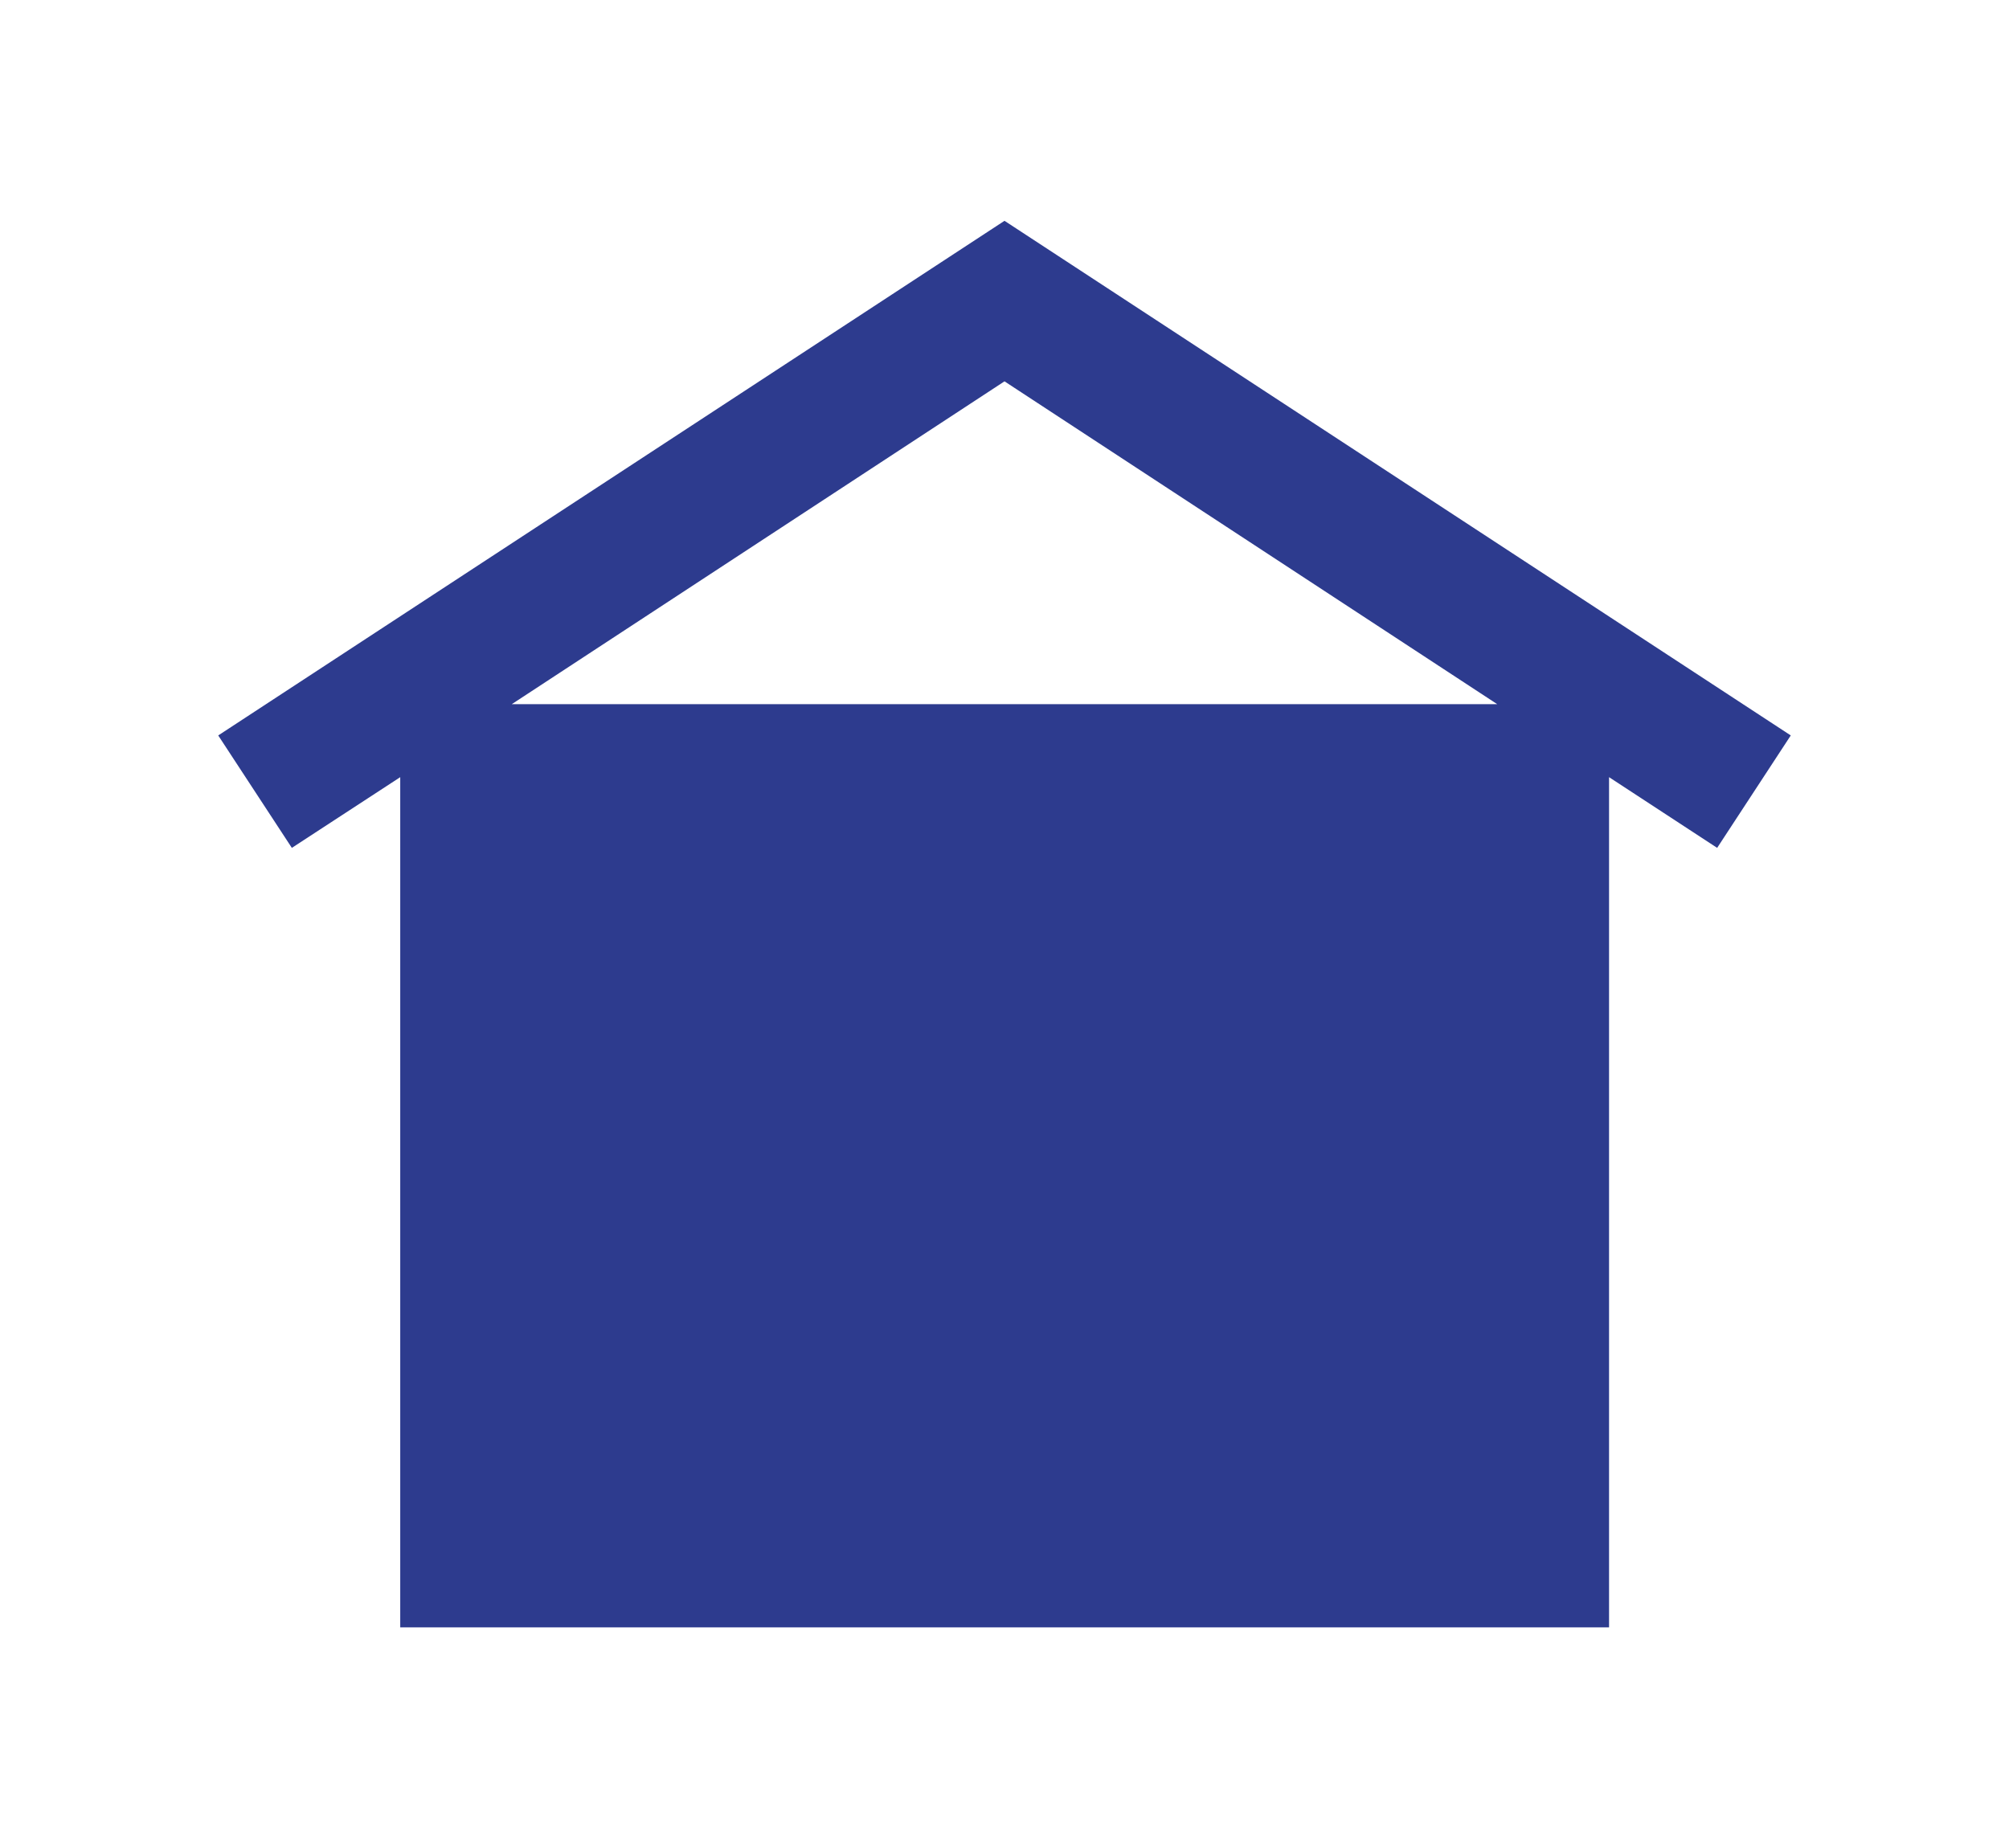 <svg id="Layer_1" data-name="Layer 1" xmlns="http://www.w3.org/2000/svg" viewBox="0 0 69.32 63.78"><path d="M34.66,7.62,7.53,25.38l2.54,3.88,3.74-2.44V56.16H55.52V26.82l3.73,2.44,2.54-3.88Zm0,5.54,17,11.14h-34Z" style="fill:#2d3b8e"/></svg>